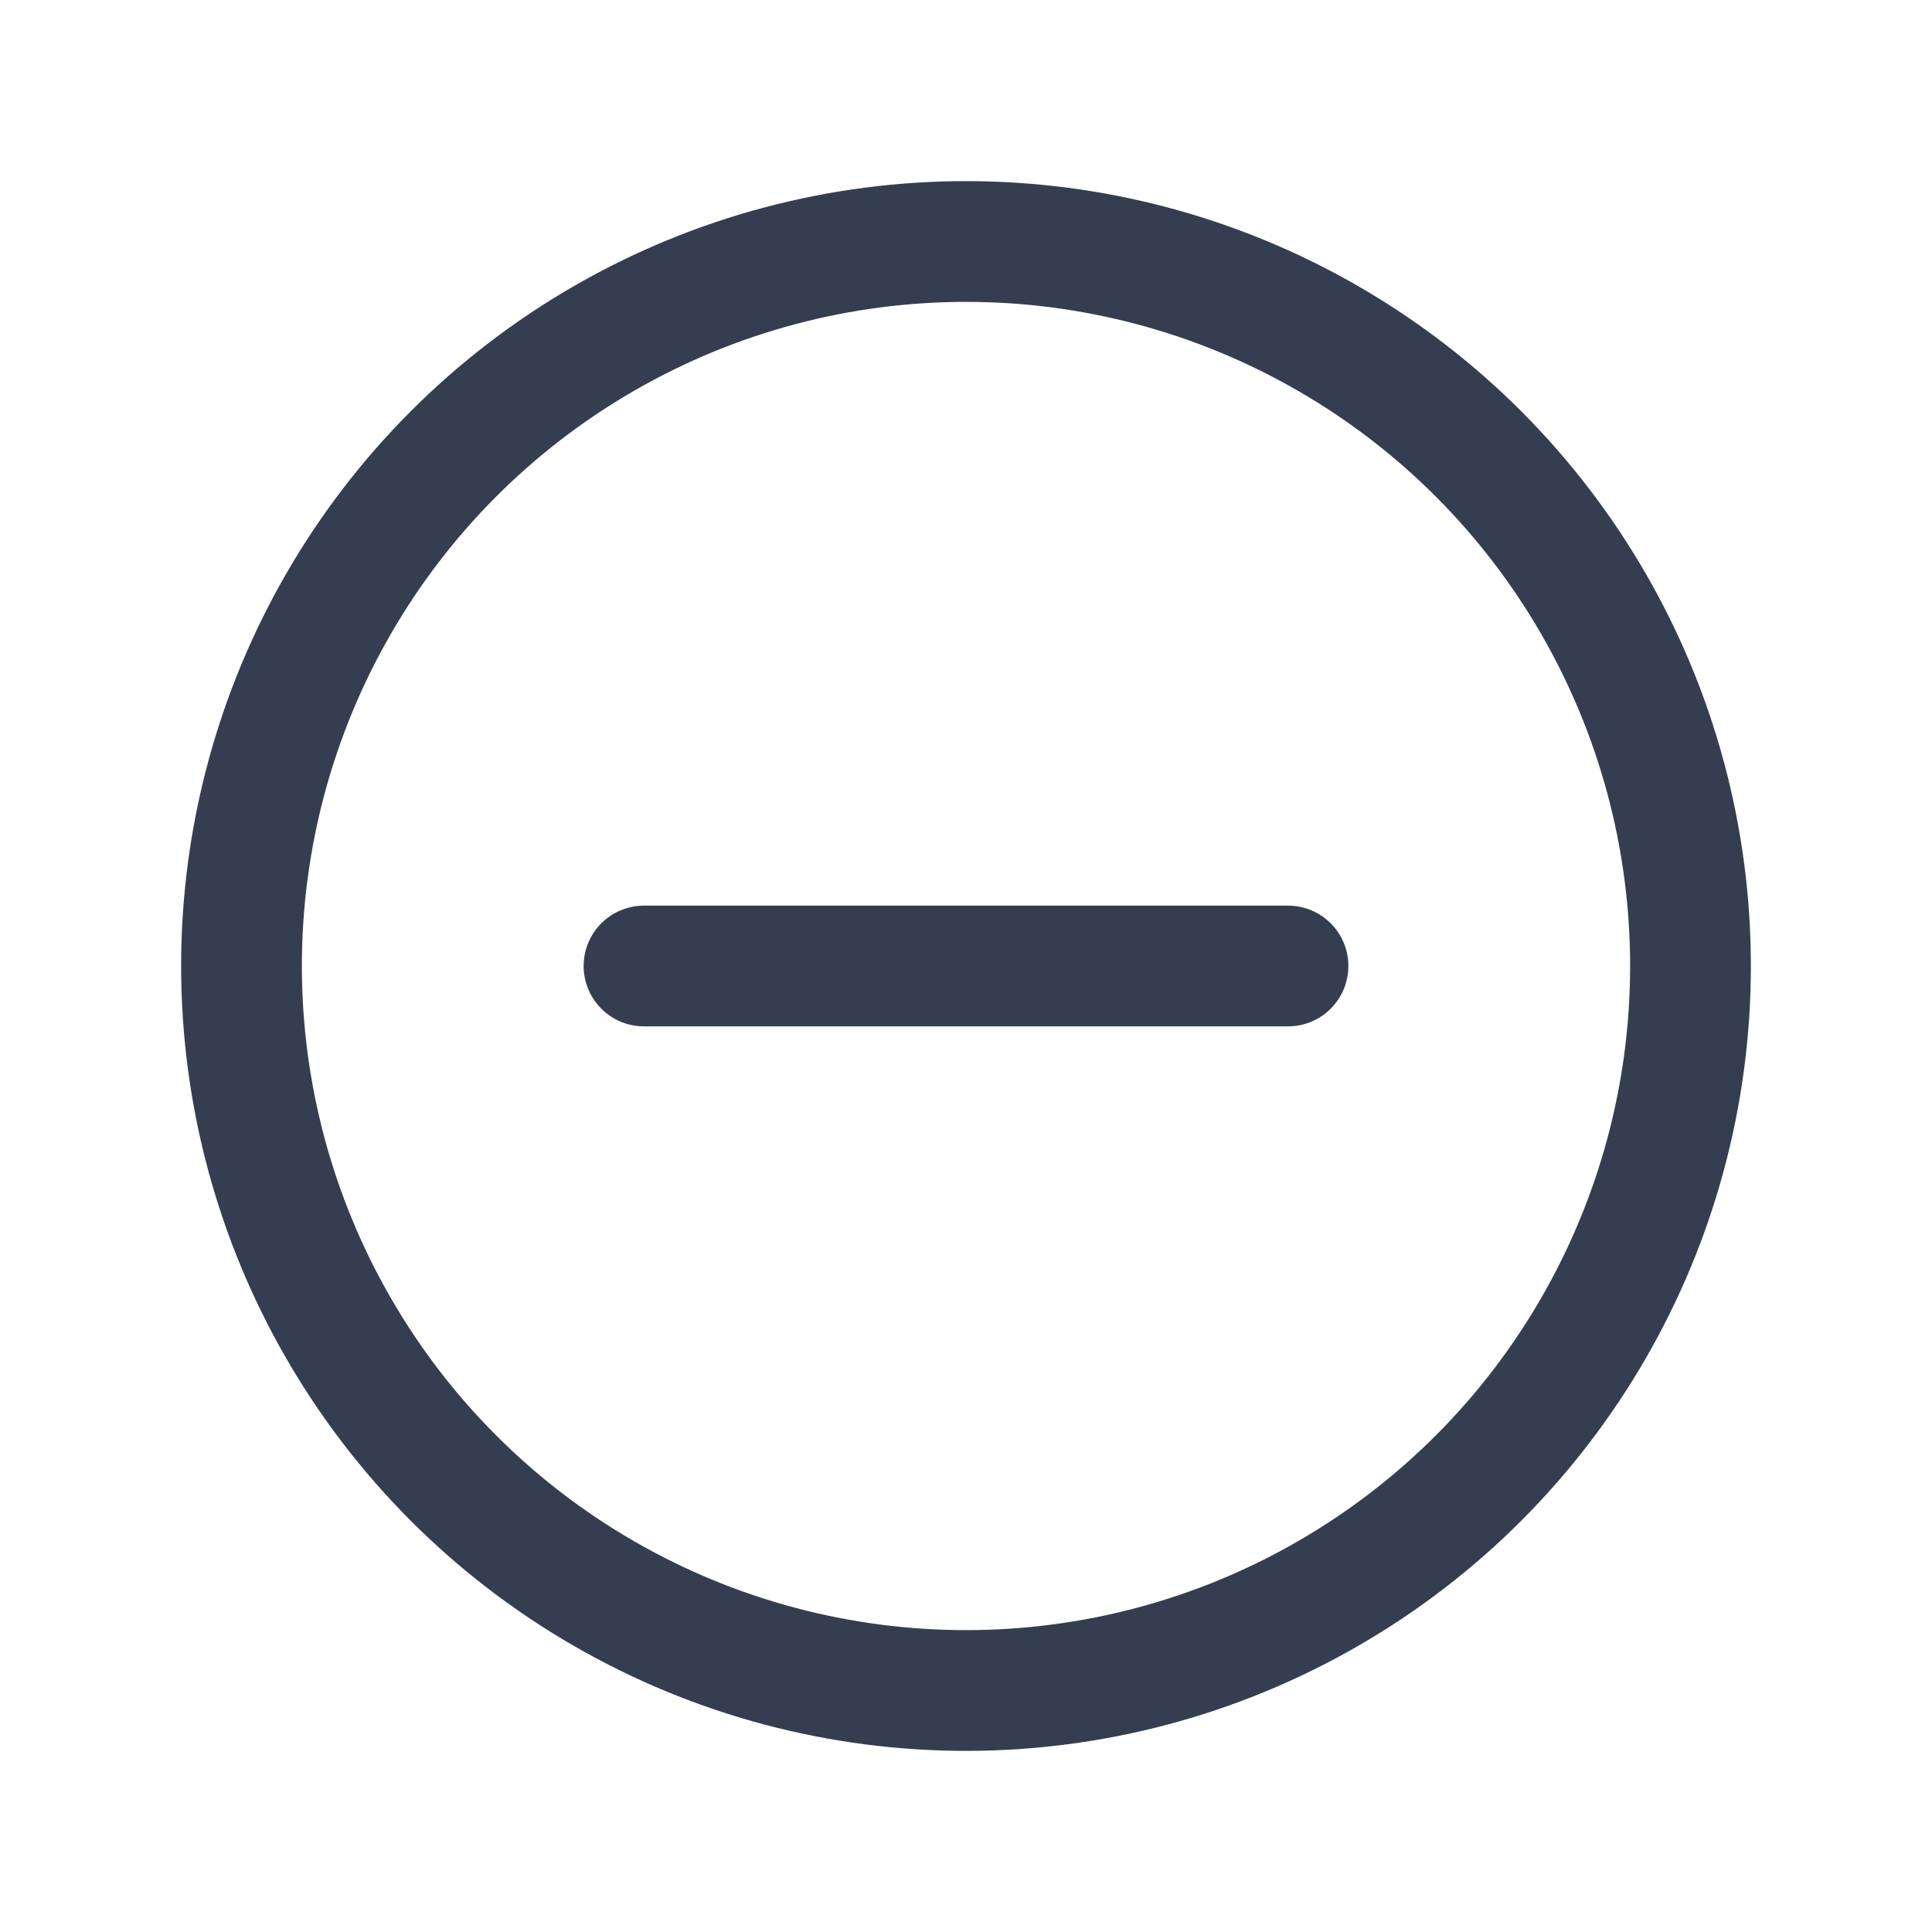 <svg width="24" height="24" viewBox="0 0 24 24" fill="none" xmlns="http://www.w3.org/2000/svg">
<circle cx="12" cy="12" r="9" stroke="#353E50" stroke-width="1.5" stroke-linecap="round" stroke-linejoin="round"/>
<path d="M8 12H16" stroke="#353E50" stroke-width="1.5" stroke-linecap="round" stroke-linejoin="round"/>
</svg>
